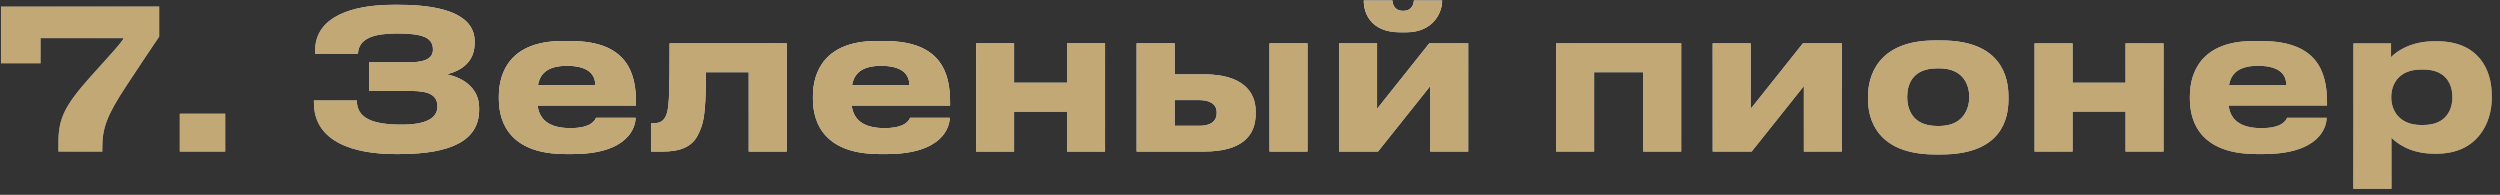 <svg width="231" height="18" viewBox="0 0 231 18" fill="none" xmlns="http://www.w3.org/2000/svg">
<rect x="0" y="0" width="231" height="18" fill="#333333" stroke="none"/>
<path d="M0.091 0.608H14.707V3.38C14.095 4.28 12.925 6.026 11.719 7.862C9.829 10.706 9.451 11.894 9.451 13.64V14H5.401V13.136C5.401 10.976 5.959 9.788 8.317 7.142C9.901 5.378 11.413 3.758 11.413 3.524H3.745V5.846H0.091V0.608ZM20.808 10.508V14H16.614V10.508H20.808ZM44.272 9.968V10.148C44.272 13.01 41.608 14.234 36.928 14.234H36.496C32.68 14.234 29.008 13.1 29.008 9.5V9.284H32.968C32.968 10.94 34.444 11.516 37.126 11.516C39.358 11.516 40.42 10.922 40.42 9.842C40.42 8.834 39.718 8.402 37.972 8.402H34.102V5.756H37.774C38.854 5.756 40.006 5.594 40.006 4.586C40.006 3.452 39.034 3.092 36.676 3.092C34.75 3.092 33.13 3.452 33.076 4.964H29.116V4.694C29.116 1.508 32.59 0.446 36.316 0.446H36.892C41.41 0.446 43.858 1.58 43.858 3.83V3.956C43.858 5.666 42.724 6.494 41.284 6.872C42.724 7.16 44.272 8.096 44.272 9.968ZM52.393 6.08C50.575 6.08 49.891 6.818 49.711 7.862H55.003C55.003 7.124 54.643 6.08 52.393 6.08ZM55.075 10.886H58.729C58.729 11.714 58.081 14.234 52.915 14.234H52.249C47.317 14.234 46.093 11.534 46.093 9.14V8.888C46.093 6.638 47.209 3.794 51.943 3.794H52.735C57.847 3.794 58.765 6.638 58.765 9.428V9.752H49.675C49.819 10.904 50.557 11.84 52.699 11.84C54.733 11.84 54.985 11.048 55.075 10.886ZM69.183 14V6.674H65.223C65.223 9.356 65.133 10.85 64.791 11.768C64.413 12.776 63.909 14 61.263 14H60.165V11.39H60.381C61.011 11.39 61.479 11.174 61.677 10.256C61.821 9.482 61.875 8.636 61.875 4.01H72.693V14H69.183ZM81.415 6.08C79.597 6.08 78.913 6.818 78.733 7.862H84.025C84.025 7.124 83.665 6.08 81.415 6.08ZM84.097 10.886H87.751C87.751 11.714 87.103 14.234 81.937 14.234H81.271C76.339 14.234 75.115 11.534 75.115 9.14V8.888C75.115 6.638 76.231 3.794 80.965 3.794H81.757C86.869 3.794 87.787 6.638 87.787 9.428V9.752H78.697C78.841 10.904 79.579 11.84 81.721 11.84C83.755 11.84 84.007 11.048 84.097 10.886ZM93.7 14H90.19V4.01H93.7V7.646H98.596V4.01H102.106V14H98.596V10.31H93.7V14ZM105.026 14V4.01H108.536V6.872H111.272C114.692 6.872 116.024 8.384 116.024 10.292V10.508C116.024 12.596 114.692 14 111.272 14H105.026ZM108.536 11.624H110.84C111.56 11.624 112.424 11.408 112.424 10.436V10.382C112.424 9.482 111.56 9.248 110.84 9.248H108.536V11.624ZM120.812 4.01V14H117.302V4.01H120.812ZM132.153 7.952L127.329 14H123.729V4.01H127.239V10.058L132.063 4.01H135.663V14H132.153V7.952ZM129.921 2.984H129.381C126.519 2.984 126.015 1.04 126.015 0.104V0.05H128.661C128.661 0.284 128.769 1.004 129.669 1.004C130.515 1.004 130.641 0.284 130.641 0.05H133.251V0.104C133.251 1.04 132.531 2.984 129.921 2.984ZM143.786 14V4.01H155.342V14H151.832V6.674H147.296V14H143.786ZM166.677 7.952L161.853 14H158.253V4.01H161.763V10.058L166.587 4.01H170.187V14H166.677V7.952ZM179.37 14.27H178.812C173.43 14.27 172.602 10.994 172.602 9.176V8.924C172.602 7.124 173.43 3.74 178.794 3.74H179.388C184.932 3.74 185.58 7.142 185.58 8.906V9.194C185.58 10.994 184.932 14.27 179.37 14.27ZM178.992 11.642H179.19C181.404 11.642 181.962 10.058 181.962 8.96C181.962 7.826 181.404 6.314 179.19 6.314H178.992C176.688 6.314 176.22 7.826 176.22 8.96C176.22 10.058 176.688 11.642 178.992 11.642ZM191.505 14H187.995V4.01H191.505V7.646H196.401V4.01H199.911V14H196.401V10.31H191.505V14ZM208.645 6.08C206.827 6.08 206.143 6.818 205.963 7.862H211.255C211.255 7.124 210.895 6.08 208.645 6.08ZM211.327 10.886H214.981C214.981 11.714 214.333 14.234 209.167 14.234H208.501C203.569 14.234 202.345 11.534 202.345 9.14V8.888C202.345 6.638 203.461 3.794 208.195 3.794H208.987C214.099 3.794 215.017 6.638 215.017 9.428V9.752H205.927C206.071 10.904 206.809 11.84 208.951 11.84C210.985 11.84 211.237 11.048 211.327 10.886ZM226.601 9.014V8.96C226.601 7.88 226.097 6.422 223.901 6.422H223.721C221.615 6.422 220.949 7.808 220.949 8.96V9.014C220.949 10.112 221.615 11.552 223.721 11.552H223.901C226.097 11.552 226.601 10.04 226.601 9.014ZM217.457 17.438V4.01H220.931V5.288C221.363 4.82 222.677 3.812 224.945 3.812H225.179C228.995 3.812 230.237 6.422 230.237 8.798V9.104C230.237 11.282 228.959 14.198 225.161 14.198H224.909C222.623 14.198 221.399 13.154 220.967 12.722V17.438H217.457Z" fill="url(#paint0_linear_41_179)"/>
<path d="M0.091 0.608H14.707V3.38C14.095 4.28 12.925 6.026 11.719 7.862C9.829 10.706 9.451 11.894 9.451 13.64V14H5.401V13.136C5.401 10.976 5.959 9.788 8.317 7.142C9.901 5.378 11.413 3.758 11.413 3.524H3.745V5.846H0.091V0.608ZM20.808 10.508V14H16.614V10.508H20.808ZM44.272 9.968V10.148C44.272 13.01 41.608 14.234 36.928 14.234H36.496C32.68 14.234 29.008 13.1 29.008 9.5V9.284H32.968C32.968 10.94 34.444 11.516 37.126 11.516C39.358 11.516 40.42 10.922 40.42 9.842C40.42 8.834 39.718 8.402 37.972 8.402H34.102V5.756H37.774C38.854 5.756 40.006 5.594 40.006 4.586C40.006 3.452 39.034 3.092 36.676 3.092C34.75 3.092 33.13 3.452 33.076 4.964H29.116V4.694C29.116 1.508 32.59 0.446 36.316 0.446H36.892C41.41 0.446 43.858 1.58 43.858 3.83V3.956C43.858 5.666 42.724 6.494 41.284 6.872C42.724 7.16 44.272 8.096 44.272 9.968ZM52.393 6.08C50.575 6.08 49.891 6.818 49.711 7.862H55.003C55.003 7.124 54.643 6.08 52.393 6.08ZM55.075 10.886H58.729C58.729 11.714 58.081 14.234 52.915 14.234H52.249C47.317 14.234 46.093 11.534 46.093 9.14V8.888C46.093 6.638 47.209 3.794 51.943 3.794H52.735C57.847 3.794 58.765 6.638 58.765 9.428V9.752H49.675C49.819 10.904 50.557 11.84 52.699 11.84C54.733 11.84 54.985 11.048 55.075 10.886ZM69.183 14V6.674H65.223C65.223 9.356 65.133 10.85 64.791 11.768C64.413 12.776 63.909 14 61.263 14H60.165V11.39H60.381C61.011 11.39 61.479 11.174 61.677 10.256C61.821 9.482 61.875 8.636 61.875 4.01H72.693V14H69.183ZM81.415 6.08C79.597 6.08 78.913 6.818 78.733 7.862H84.025C84.025 7.124 83.665 6.08 81.415 6.08ZM84.097 10.886H87.751C87.751 11.714 87.103 14.234 81.937 14.234H81.271C76.339 14.234 75.115 11.534 75.115 9.14V8.888C75.115 6.638 76.231 3.794 80.965 3.794H81.757C86.869 3.794 87.787 6.638 87.787 9.428V9.752H78.697C78.841 10.904 79.579 11.84 81.721 11.84C83.755 11.84 84.007 11.048 84.097 10.886ZM93.7 14H90.19V4.01H93.7V7.646H98.596V4.01H102.106V14H98.596V10.31H93.7V14ZM105.026 14V4.01H108.536V6.872H111.272C114.692 6.872 116.024 8.384 116.024 10.292V10.508C116.024 12.596 114.692 14 111.272 14H105.026ZM108.536 11.624H110.84C111.56 11.624 112.424 11.408 112.424 10.436V10.382C112.424 9.482 111.56 9.248 110.84 9.248H108.536V11.624ZM120.812 4.01V14H117.302V4.01H120.812ZM132.153 7.952L127.329 14H123.729V4.01H127.239V10.058L132.063 4.01H135.663V14H132.153V7.952ZM129.921 2.984H129.381C126.519 2.984 126.015 1.04 126.015 0.104V0.05H128.661C128.661 0.284 128.769 1.004 129.669 1.004C130.515 1.004 130.641 0.284 130.641 0.05H133.251V0.104C133.251 1.04 132.531 2.984 129.921 2.984ZM143.786 14V4.01H155.342V14H151.832V6.674H147.296V14H143.786ZM166.677 7.952L161.853 14H158.253V4.01H161.763V10.058L166.587 4.01H170.187V14H166.677V7.952ZM179.37 14.27H178.812C173.43 14.27 172.602 10.994 172.602 9.176V8.924C172.602 7.124 173.43 3.74 178.794 3.74H179.388C184.932 3.74 185.58 7.142 185.58 8.906V9.194C185.58 10.994 184.932 14.27 179.37 14.27ZM178.992 11.642H179.19C181.404 11.642 181.962 10.058 181.962 8.96C181.962 7.826 181.404 6.314 179.19 6.314H178.992C176.688 6.314 176.22 7.826 176.22 8.96C176.22 10.058 176.688 11.642 178.992 11.642ZM191.505 14H187.995V4.01H191.505V7.646H196.401V4.01H199.911V14H196.401V10.31H191.505V14ZM208.645 6.08C206.827 6.08 206.143 6.818 205.963 7.862H211.255C211.255 7.124 210.895 6.08 208.645 6.08ZM211.327 10.886H214.981C214.981 11.714 214.333 14.234 209.167 14.234H208.501C203.569 14.234 202.345 11.534 202.345 9.14V8.888C202.345 6.638 203.461 3.794 208.195 3.794H208.987C214.099 3.794 215.017 6.638 215.017 9.428V9.752H205.927C206.071 10.904 206.809 11.84 208.951 11.84C210.985 11.84 211.237 11.048 211.327 10.886ZM226.601 9.014V8.96C226.601 7.88 226.097 6.422 223.901 6.422H223.721C221.615 6.422 220.949 7.808 220.949 8.96V9.014C220.949 10.112 221.615 11.552 223.721 11.552H223.901C226.097 11.552 226.601 10.04 226.601 9.014ZM217.457 17.438V4.01H220.931V5.288C221.363 4.82 222.677 3.812 224.945 3.812H225.179C228.995 3.812 230.237 6.422 230.237 8.798V9.104C230.237 11.282 228.959 14.198 225.161 14.198H224.909C222.623 14.198 221.399 13.154 220.967 12.722V17.438H217.457Z" fill="url(#paint1_radial_41_179)" style="mix-blend-mode:overlay"/>
<path d="M0.091 0.608H14.707V3.38C14.095 4.28 12.925 6.026 11.719 7.862C9.829 10.706 9.451 11.894 9.451 13.64V14H5.401V13.136C5.401 10.976 5.959 9.788 8.317 7.142C9.901 5.378 11.413 3.758 11.413 3.524H3.745V5.846H0.091V0.608ZM20.808 10.508V14H16.614V10.508H20.808ZM44.272 9.968V10.148C44.272 13.01 41.608 14.234 36.928 14.234H36.496C32.68 14.234 29.008 13.1 29.008 9.5V9.284H32.968C32.968 10.94 34.444 11.516 37.126 11.516C39.358 11.516 40.42 10.922 40.42 9.842C40.42 8.834 39.718 8.402 37.972 8.402H34.102V5.756H37.774C38.854 5.756 40.006 5.594 40.006 4.586C40.006 3.452 39.034 3.092 36.676 3.092C34.75 3.092 33.13 3.452 33.076 4.964H29.116V4.694C29.116 1.508 32.59 0.446 36.316 0.446H36.892C41.41 0.446 43.858 1.58 43.858 3.83V3.956C43.858 5.666 42.724 6.494 41.284 6.872C42.724 7.16 44.272 8.096 44.272 9.968ZM52.393 6.08C50.575 6.08 49.891 6.818 49.711 7.862H55.003C55.003 7.124 54.643 6.08 52.393 6.08ZM55.075 10.886H58.729C58.729 11.714 58.081 14.234 52.915 14.234H52.249C47.317 14.234 46.093 11.534 46.093 9.14V8.888C46.093 6.638 47.209 3.794 51.943 3.794H52.735C57.847 3.794 58.765 6.638 58.765 9.428V9.752H49.675C49.819 10.904 50.557 11.84 52.699 11.84C54.733 11.84 54.985 11.048 55.075 10.886ZM69.183 14V6.674H65.223C65.223 9.356 65.133 10.85 64.791 11.768C64.413 12.776 63.909 14 61.263 14H60.165V11.39H60.381C61.011 11.39 61.479 11.174 61.677 10.256C61.821 9.482 61.875 8.636 61.875 4.01H72.693V14H69.183ZM81.415 6.08C79.597 6.08 78.913 6.818 78.733 7.862H84.025C84.025 7.124 83.665 6.08 81.415 6.08ZM84.097 10.886H87.751C87.751 11.714 87.103 14.234 81.937 14.234H81.271C76.339 14.234 75.115 11.534 75.115 9.14V8.888C75.115 6.638 76.231 3.794 80.965 3.794H81.757C86.869 3.794 87.787 6.638 87.787 9.428V9.752H78.697C78.841 10.904 79.579 11.84 81.721 11.84C83.755 11.84 84.007 11.048 84.097 10.886ZM93.7 14H90.19V4.01H93.7V7.646H98.596V4.01H102.106V14H98.596V10.31H93.7V14ZM105.026 14V4.01H108.536V6.872H111.272C114.692 6.872 116.024 8.384 116.024 10.292V10.508C116.024 12.596 114.692 14 111.272 14H105.026ZM108.536 11.624H110.84C111.56 11.624 112.424 11.408 112.424 10.436V10.382C112.424 9.482 111.56 9.248 110.84 9.248H108.536V11.624ZM120.812 4.01V14H117.302V4.01H120.812ZM132.153 7.952L127.329 14H123.729V4.01H127.239V10.058L132.063 4.01H135.663V14H132.153V7.952ZM129.921 2.984H129.381C126.519 2.984 126.015 1.04 126.015 0.104V0.05H128.661C128.661 0.284 128.769 1.004 129.669 1.004C130.515 1.004 130.641 0.284 130.641 0.05H133.251V0.104C133.251 1.04 132.531 2.984 129.921 2.984ZM143.786 14V4.01H155.342V14H151.832V6.674H147.296V14H143.786ZM166.677 7.952L161.853 14H158.253V4.01H161.763V10.058L166.587 4.01H170.187V14H166.677V7.952ZM179.37 14.27H178.812C173.43 14.27 172.602 10.994 172.602 9.176V8.924C172.602 7.124 173.43 3.74 178.794 3.74H179.388C184.932 3.74 185.58 7.142 185.58 8.906V9.194C185.58 10.994 184.932 14.27 179.37 14.27ZM178.992 11.642H179.19C181.404 11.642 181.962 10.058 181.962 8.96C181.962 7.826 181.404 6.314 179.19 6.314H178.992C176.688 6.314 176.22 7.826 176.22 8.96C176.22 10.058 176.688 11.642 178.992 11.642ZM191.505 14H187.995V4.01H191.505V7.646H196.401V4.01H199.911V14H196.401V10.31H191.505V14ZM208.645 6.08C206.827 6.08 206.143 6.818 205.963 7.862H211.255C211.255 7.124 210.895 6.08 208.645 6.08ZM211.327 10.886H214.981C214.981 11.714 214.333 14.234 209.167 14.234H208.501C203.569 14.234 202.345 11.534 202.345 9.14V8.888C202.345 6.638 203.461 3.794 208.195 3.794H208.987C214.099 3.794 215.017 6.638 215.017 9.428V9.752H205.927C206.071 10.904 206.809 11.84 208.951 11.84C210.985 11.84 211.237 11.048 211.327 10.886ZM226.601 9.014V8.96C226.601 7.88 226.097 6.422 223.901 6.422H223.721C221.615 6.422 220.949 7.808 220.949 8.96V9.014C220.949 10.112 221.615 11.552 223.721 11.552H223.901C226.097 11.552 226.601 10.04 226.601 9.014ZM217.457 17.438V4.01H220.931V5.288C221.363 4.82 222.677 3.812 224.945 3.812H225.179C228.995 3.812 230.237 6.422 230.237 8.798V9.104C230.237 11.282 228.959 14.198 225.161 14.198H224.909C222.623 14.198 221.399 13.154 220.967 12.722V17.438H217.457Z" fill="url(#paint2_radial_41_179)"/>
<path d="M0.091 0.608H14.707V3.38C14.095 4.28 12.925 6.026 11.719 7.862C9.829 10.706 9.451 11.894 9.451 13.64V14H5.401V13.136C5.401 10.976 5.959 9.788 8.317 7.142C9.901 5.378 11.413 3.758 11.413 3.524H3.745V5.846H0.091V0.608ZM20.808 10.508V14H16.614V10.508H20.808ZM44.272 9.968V10.148C44.272 13.01 41.608 14.234 36.928 14.234H36.496C32.68 14.234 29.008 13.1 29.008 9.5V9.284H32.968C32.968 10.94 34.444 11.516 37.126 11.516C39.358 11.516 40.42 10.922 40.42 9.842C40.42 8.834 39.718 8.402 37.972 8.402H34.102V5.756H37.774C38.854 5.756 40.006 5.594 40.006 4.586C40.006 3.452 39.034 3.092 36.676 3.092C34.75 3.092 33.13 3.452 33.076 4.964H29.116V4.694C29.116 1.508 32.59 0.446 36.316 0.446H36.892C41.41 0.446 43.858 1.58 43.858 3.83V3.956C43.858 5.666 42.724 6.494 41.284 6.872C42.724 7.16 44.272 8.096 44.272 9.968ZM52.393 6.08C50.575 6.08 49.891 6.818 49.711 7.862H55.003C55.003 7.124 54.643 6.08 52.393 6.08ZM55.075 10.886H58.729C58.729 11.714 58.081 14.234 52.915 14.234H52.249C47.317 14.234 46.093 11.534 46.093 9.14V8.888C46.093 6.638 47.209 3.794 51.943 3.794H52.735C57.847 3.794 58.765 6.638 58.765 9.428V9.752H49.675C49.819 10.904 50.557 11.84 52.699 11.84C54.733 11.84 54.985 11.048 55.075 10.886ZM69.183 14V6.674H65.223C65.223 9.356 65.133 10.85 64.791 11.768C64.413 12.776 63.909 14 61.263 14H60.165V11.39H60.381C61.011 11.39 61.479 11.174 61.677 10.256C61.821 9.482 61.875 8.636 61.875 4.01H72.693V14H69.183ZM81.415 6.08C79.597 6.08 78.913 6.818 78.733 7.862H84.025C84.025 7.124 83.665 6.08 81.415 6.08ZM84.097 10.886H87.751C87.751 11.714 87.103 14.234 81.937 14.234H81.271C76.339 14.234 75.115 11.534 75.115 9.14V8.888C75.115 6.638 76.231 3.794 80.965 3.794H81.757C86.869 3.794 87.787 6.638 87.787 9.428V9.752H78.697C78.841 10.904 79.579 11.84 81.721 11.84C83.755 11.84 84.007 11.048 84.097 10.886ZM93.7 14H90.19V4.01H93.7V7.646H98.596V4.01H102.106V14H98.596V10.31H93.7V14ZM105.026 14V4.01H108.536V6.872H111.272C114.692 6.872 116.024 8.384 116.024 10.292V10.508C116.024 12.596 114.692 14 111.272 14H105.026ZM108.536 11.624H110.84C111.56 11.624 112.424 11.408 112.424 10.436V10.382C112.424 9.482 111.56 9.248 110.84 9.248H108.536V11.624ZM120.812 4.01V14H117.302V4.01H120.812ZM132.153 7.952L127.329 14H123.729V4.01H127.239V10.058L132.063 4.01H135.663V14H132.153V7.952ZM129.921 2.984H129.381C126.519 2.984 126.015 1.04 126.015 0.104V0.05H128.661C128.661 0.284 128.769 1.004 129.669 1.004C130.515 1.004 130.641 0.284 130.641 0.05H133.251V0.104C133.251 1.04 132.531 2.984 129.921 2.984ZM143.786 14V4.01H155.342V14H151.832V6.674H147.296V14H143.786ZM166.677 7.952L161.853 14H158.253V4.01H161.763V10.058L166.587 4.01H170.187V14H166.677V7.952ZM179.37 14.27H178.812C173.43 14.27 172.602 10.994 172.602 9.176V8.924C172.602 7.124 173.43 3.74 178.794 3.74H179.388C184.932 3.74 185.58 7.142 185.58 8.906V9.194C185.58 10.994 184.932 14.27 179.37 14.27ZM178.992 11.642H179.19C181.404 11.642 181.962 10.058 181.962 8.96C181.962 7.826 181.404 6.314 179.19 6.314H178.992C176.688 6.314 176.22 7.826 176.22 8.96C176.22 10.058 176.688 11.642 178.992 11.642ZM191.505 14H187.995V4.01H191.505V7.646H196.401V4.01H199.911V14H196.401V10.31H191.505V14ZM208.645 6.08C206.827 6.08 206.143 6.818 205.963 7.862H211.255C211.255 7.124 210.895 6.08 208.645 6.08ZM211.327 10.886H214.981C214.981 11.714 214.333 14.234 209.167 14.234H208.501C203.569 14.234 202.345 11.534 202.345 9.14V8.888C202.345 6.638 203.461 3.794 208.195 3.794H208.987C214.099 3.794 215.017 6.638 215.017 9.428V9.752H205.927C206.071 10.904 206.809 11.84 208.951 11.84C210.985 11.84 211.237 11.048 211.327 10.886ZM226.601 9.014V8.96C226.601 7.88 226.097 6.422 223.901 6.422H223.721C221.615 6.422 220.949 7.808 220.949 8.96V9.014C220.949 10.112 221.615 11.552 223.721 11.552H223.901C226.097 11.552 226.601 10.04 226.601 9.014ZM217.457 17.438V4.01H220.931V5.288C221.363 4.82 222.677 3.812 224.945 3.812H225.179C228.995 3.812 230.237 6.422 230.237 8.798V9.104C230.237 11.282 228.959 14.198 225.161 14.198H224.909C222.623 14.198 221.399 13.154 220.967 12.722V17.438H217.457Z" fill="#C1A875" style="mix-blend-mode:color"/>
<defs>
<linearGradient id="paint0_linear_41_179" x1="1" y1="6" x2="232" y2="6" gradientUnits="userSpaceOnUse">
<stop stop-color="#576167"/>
<stop offset="0.191" stop-color="#9EA1A2"/>
<stop offset="0.396" stop-color="#848989"/>
<stop offset="0.621" stop-color="#576167"/>
<stop offset="0.83" stop-color="#757A7C"/>
<stop offset="1" stop-color="#576167"/>
</linearGradient>
<radialGradient id="paint1_radial_41_179" cx="0" cy="0" r="1" gradientUnits="userSpaceOnUse" gradientTransform="translate(124.019 -3.202) rotate(90) scale(17.831 174.759)">
<stop stop-color="white"/>
<stop offset="1" stop-color="white" stop-opacity="0"/>
</radialGradient>
<radialGradient id="paint2_radial_41_179" cx="0" cy="0" r="1" gradientUnits="userSpaceOnUse" gradientTransform="translate(137.085 23.663) rotate(-89.171) scale(25.553 249.875)">
<stop stop-color="white"/>
<stop offset="1" stop-color="white" stop-opacity="0"/>
</radialGradient>
</defs>
</svg>
